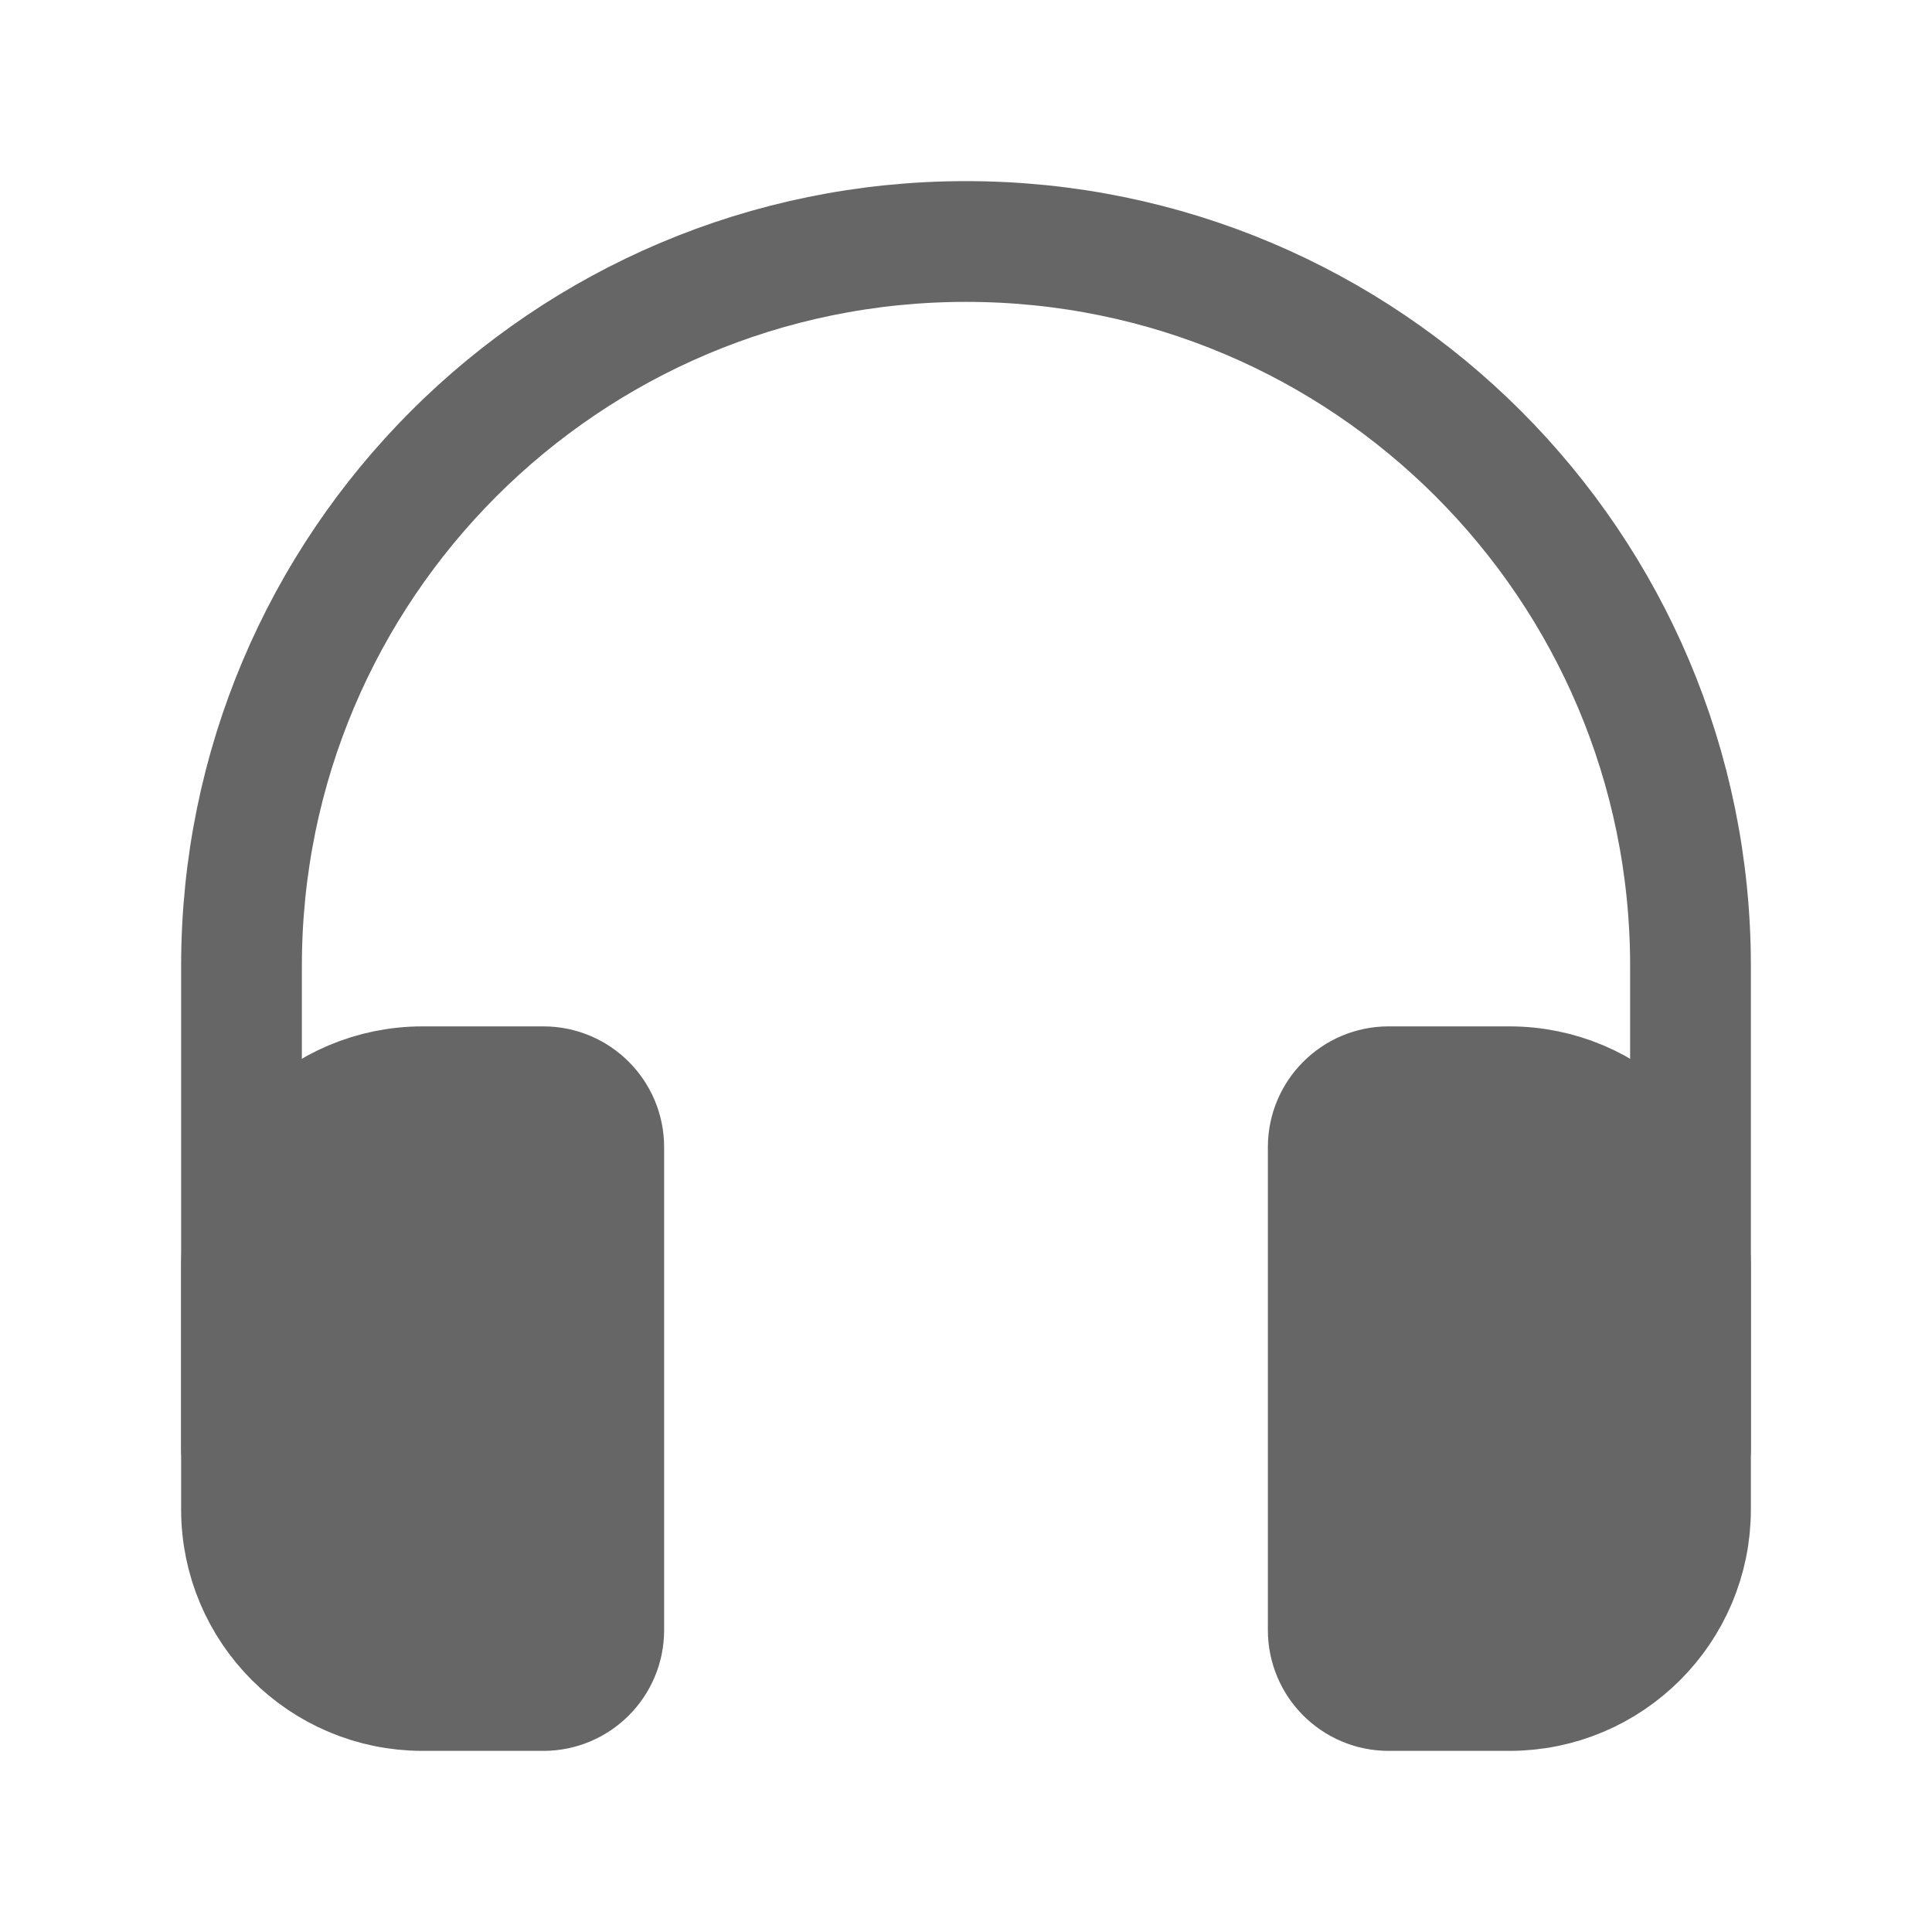 <?xml version="1.0" encoding="UTF-8"?>
<svg width="16px" height="16px" viewBox="0 0 16 16" version="1.1" xmlns="http://www.w3.org/2000/svg" xmlns:xlink="http://www.w3.org/1999/xlink">
    <title>39462694-75E6-4949-8C0A-F779ACBDF3B7</title>
    <g id="LMS" stroke="none" stroke-width="1" fill="none" fill-rule="evenodd">
        <g id="#-learningtype" transform="translate(-360, -212)" stroke="#666666">
            <g id="Group" transform="translate(360, 80)">
                <g id="Icon_learningtype_Audio_16px" transform="translate(0, 132)">
                    <path d="M3,1 L7,1 C10.314,1 13,3.686 13,7 C13,10.314 10.314,13 7,13 L3,13 L3,13" id="Rectangle" stroke-linecap="round" transform="translate(8, 7) rotate(-90) translate(-8, -7) "></path>
                    <path d="M3.5,9 L4.5,9 C4.776,9 5,9.224 5,9.5 L5,13.5 C5,13.776 4.776,14 4.5,14 L3.5,14 C2.672,14 2,13.328 2,12.5 L2,10.5 C2,9.672 2.672,9 3.5,9 Z" id="Rectangle" fill="#666666"></path>
                    <path d="M11.5,9 L12.5,9 C13.328,9 14,9.672 14,10.5 L14,12.5 C14,13.328 13.328,14 12.5,14 L11.5,14 C11.224,14 11,13.776 11,13.5 L11,9.5 C11,9.224 11.224,9 11.5,9 Z" id="Rectangle" fill="#666666"></path>
                </g>
            </g>
        </g>
    </g>
</svg>